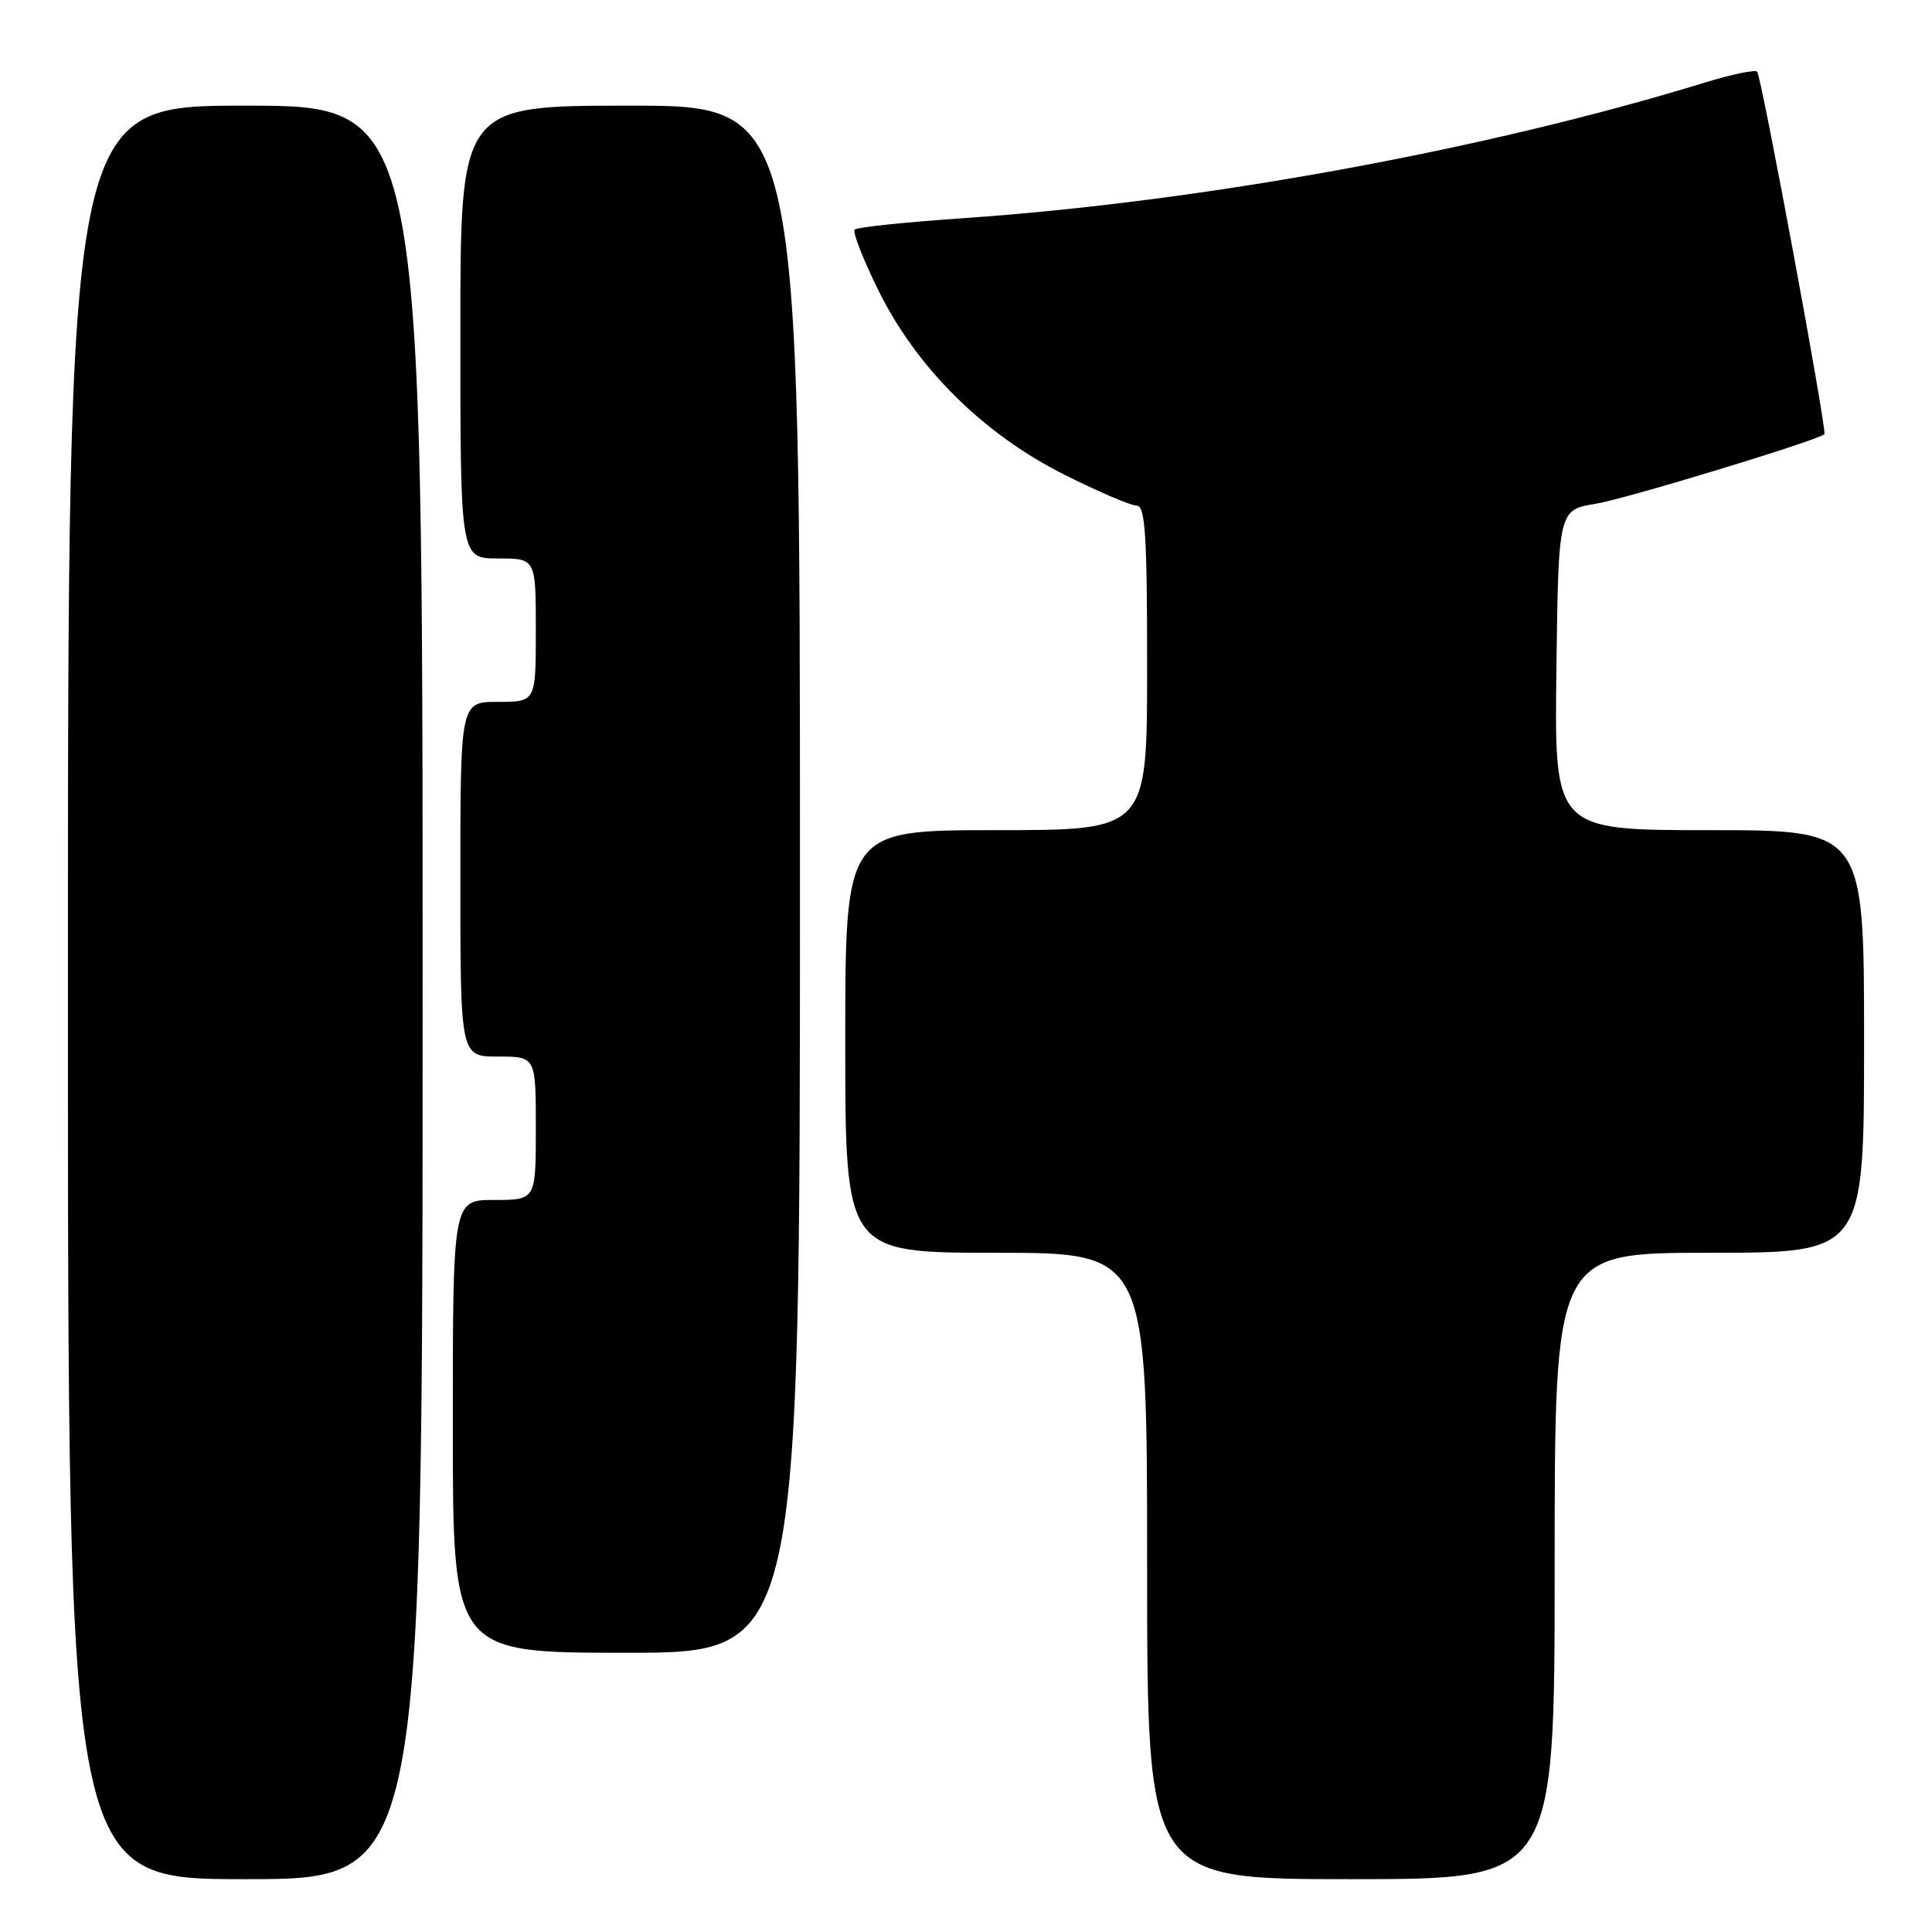 <?xml version="1.0" encoding="UTF-8" standalone="no"?>
<!DOCTYPE svg PUBLIC "-//W3C//DTD SVG 1.1//EN" "http://www.w3.org/Graphics/SVG/1.1/DTD/svg11.dtd" >
<svg xmlns="http://www.w3.org/2000/svg" xmlns:xlink="http://www.w3.org/1999/xlink" version="1.1" viewBox="0 0 256 256">
 <g >
 <path fill="currentColor"
d=" M 56.00 131.50 C 56.00 14.00 56.00 14.00 32.50 14.00 C 9.00 14.00 9.00 14.00 9.00 131.50 C 9.00 249.00 9.00 249.00 32.50 249.00 C 56.00 249.00 56.00 249.00 56.00 131.50 Z  M 206.00 207.50 C 206.00 166.00 206.00 166.00 226.50 166.00 C 247.00 166.00 247.00 166.00 247.00 138.00 C 247.00 110.00 247.00 110.00 226.48 110.00 C 205.96 110.00 205.96 110.00 206.23 88.77 C 206.50 67.55 206.50 67.55 211.50 66.74 C 215.38 66.11 240.58 58.45 241.74 57.54 C 242.14 57.22 233.39 10.06 232.83 9.49 C 232.54 9.21 229.42 9.86 225.90 10.94 C 196.89 19.86 159.30 26.73 127.65 28.91 C 120.04 29.43 113.56 30.11 113.25 30.42 C 112.94 30.73 114.36 34.36 116.40 38.49 C 121.48 48.78 130.34 57.55 141.10 62.93 C 145.57 65.17 149.85 67.00 150.62 67.00 C 151.75 67.00 152.00 70.85 152.00 88.50 C 152.00 110.00 152.00 110.00 132.00 110.00 C 112.00 110.00 112.00 110.00 112.00 138.00 C 112.00 166.00 112.00 166.00 132.00 166.00 C 152.00 166.00 152.00 166.00 152.00 207.50 C 152.00 249.00 152.00 249.00 179.00 249.00 C 206.00 249.00 206.00 249.00 206.00 207.50 Z  M 106.00 116.50 C 106.00 14.00 106.00 14.00 83.50 14.00 C 61.00 14.00 61.00 14.00 61.00 44.00 C 61.00 74.00 61.00 74.00 66.00 74.00 C 71.00 74.00 71.00 74.00 71.00 83.50 C 71.00 93.00 71.00 93.00 66.00 93.00 C 61.00 93.00 61.00 93.00 61.00 116.50 C 61.00 140.00 61.00 140.00 66.00 140.00 C 71.00 140.00 71.00 140.00 71.00 149.50 C 71.00 159.00 71.00 159.00 65.50 159.00 C 60.00 159.00 60.00 159.00 60.00 189.00 C 60.00 219.00 60.00 219.00 83.00 219.00 C 106.00 219.00 106.00 219.00 106.00 116.50 Z "/>
</g>
</svg>